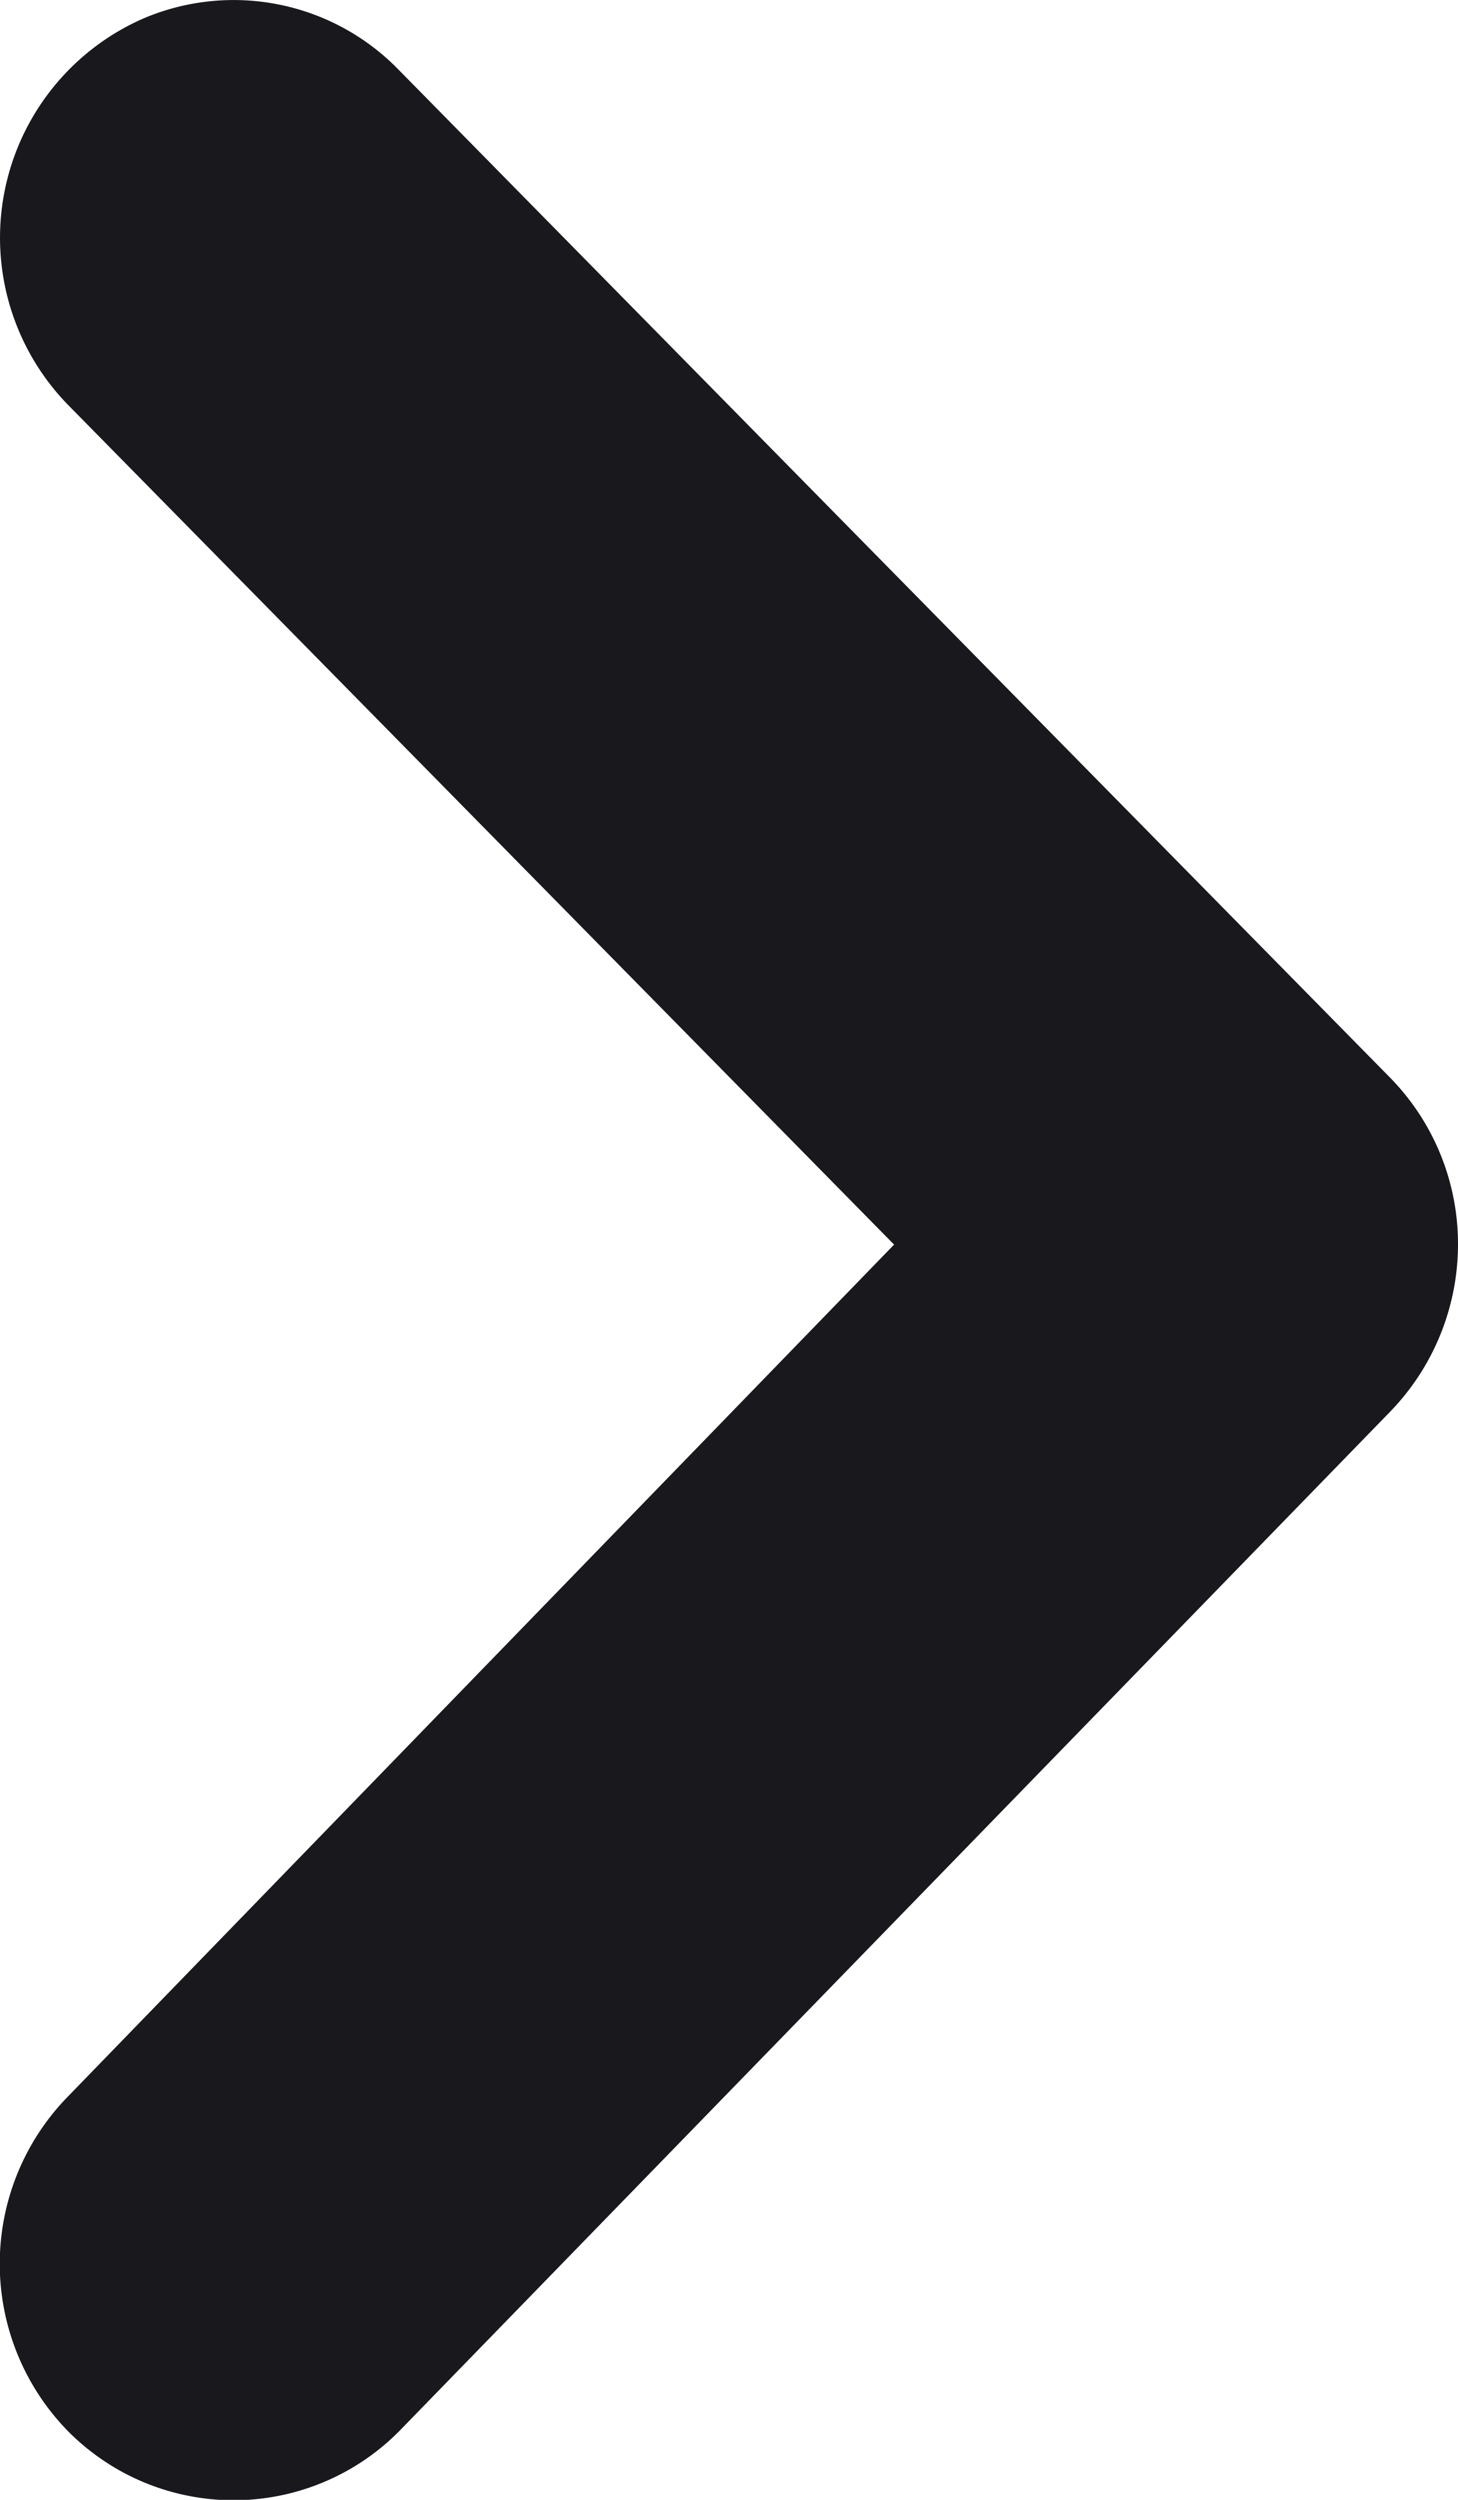 <svg width="7" height="12" fill="none" xmlns="http://www.w3.org/2000/svg"><path d="M4.293 5.975L.326 1.943A1.149 1.149 0 01.69.088a1.105 1.105 0 011.226.249l4.752 4.83A1.14 1.14 0 017 5.974a1.155 1.155 0 01-.331.808L1.917 11.67a1.119 1.119 0 01-1.591 0 1.149 1.149 0 010-1.606l3.967-4.09z" fill="#19191D"/></svg>